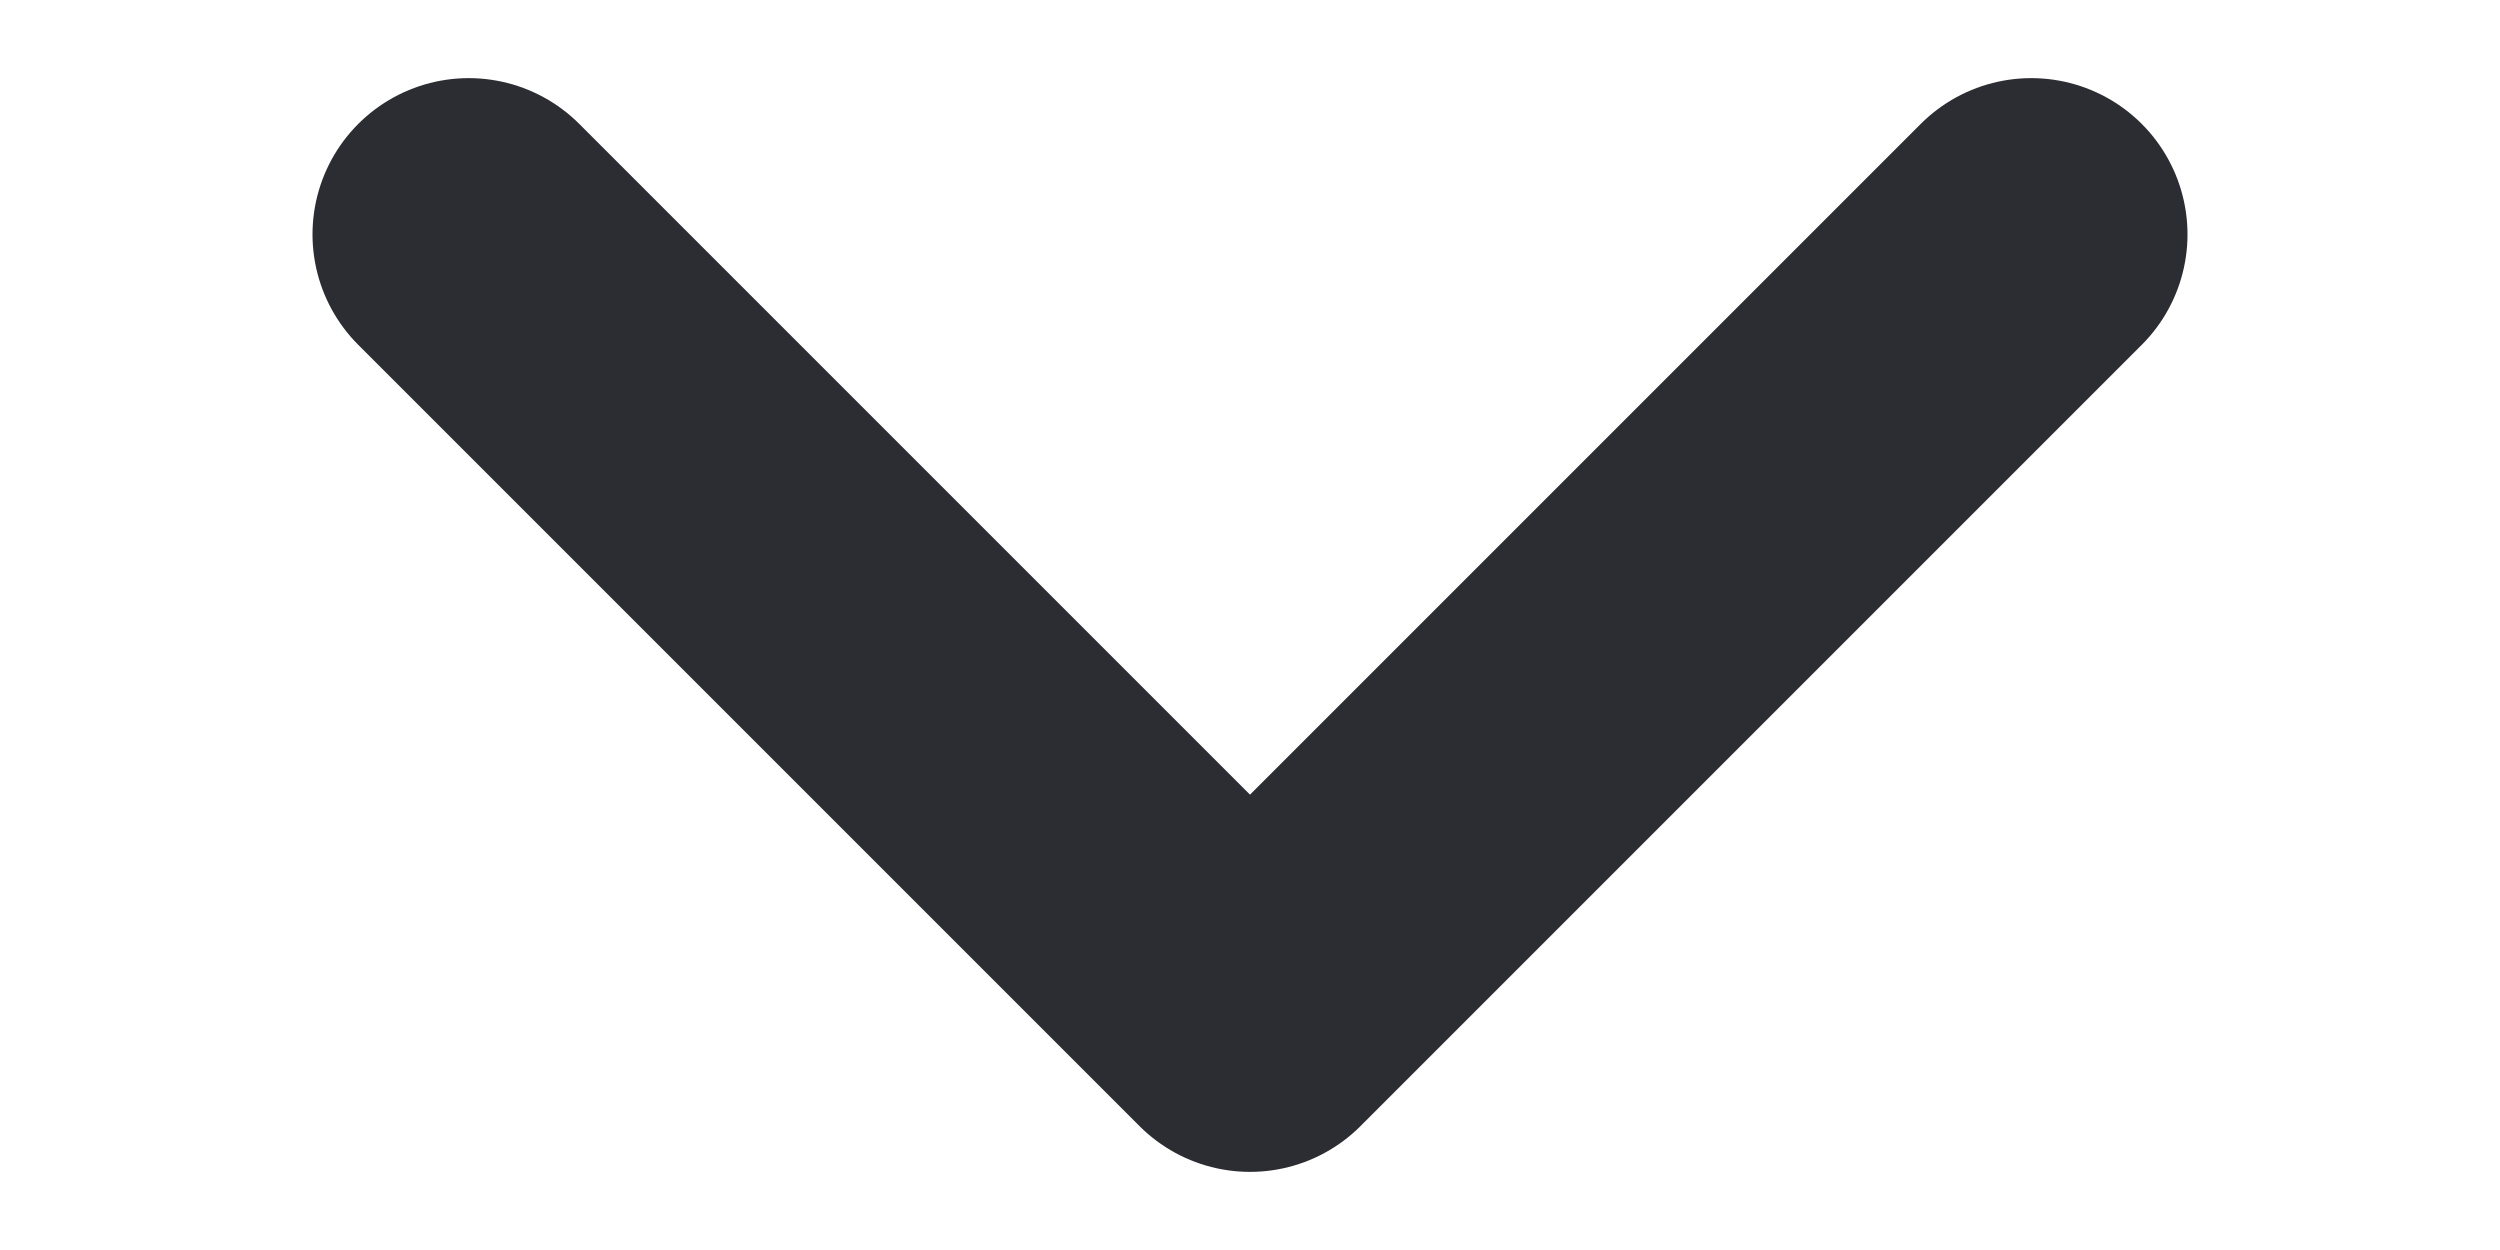 <svg width="10" height="5" viewBox="0 0 13 8" fill="none" xmlns="http://www.w3.org/2000/svg">
<path d="M1.5 1.5L6.5 6.5L11.5 1.5" stroke="#2C2D32" stroke-width="2" stroke-linecap="round" stroke-linejoin="round"/>
</svg>
